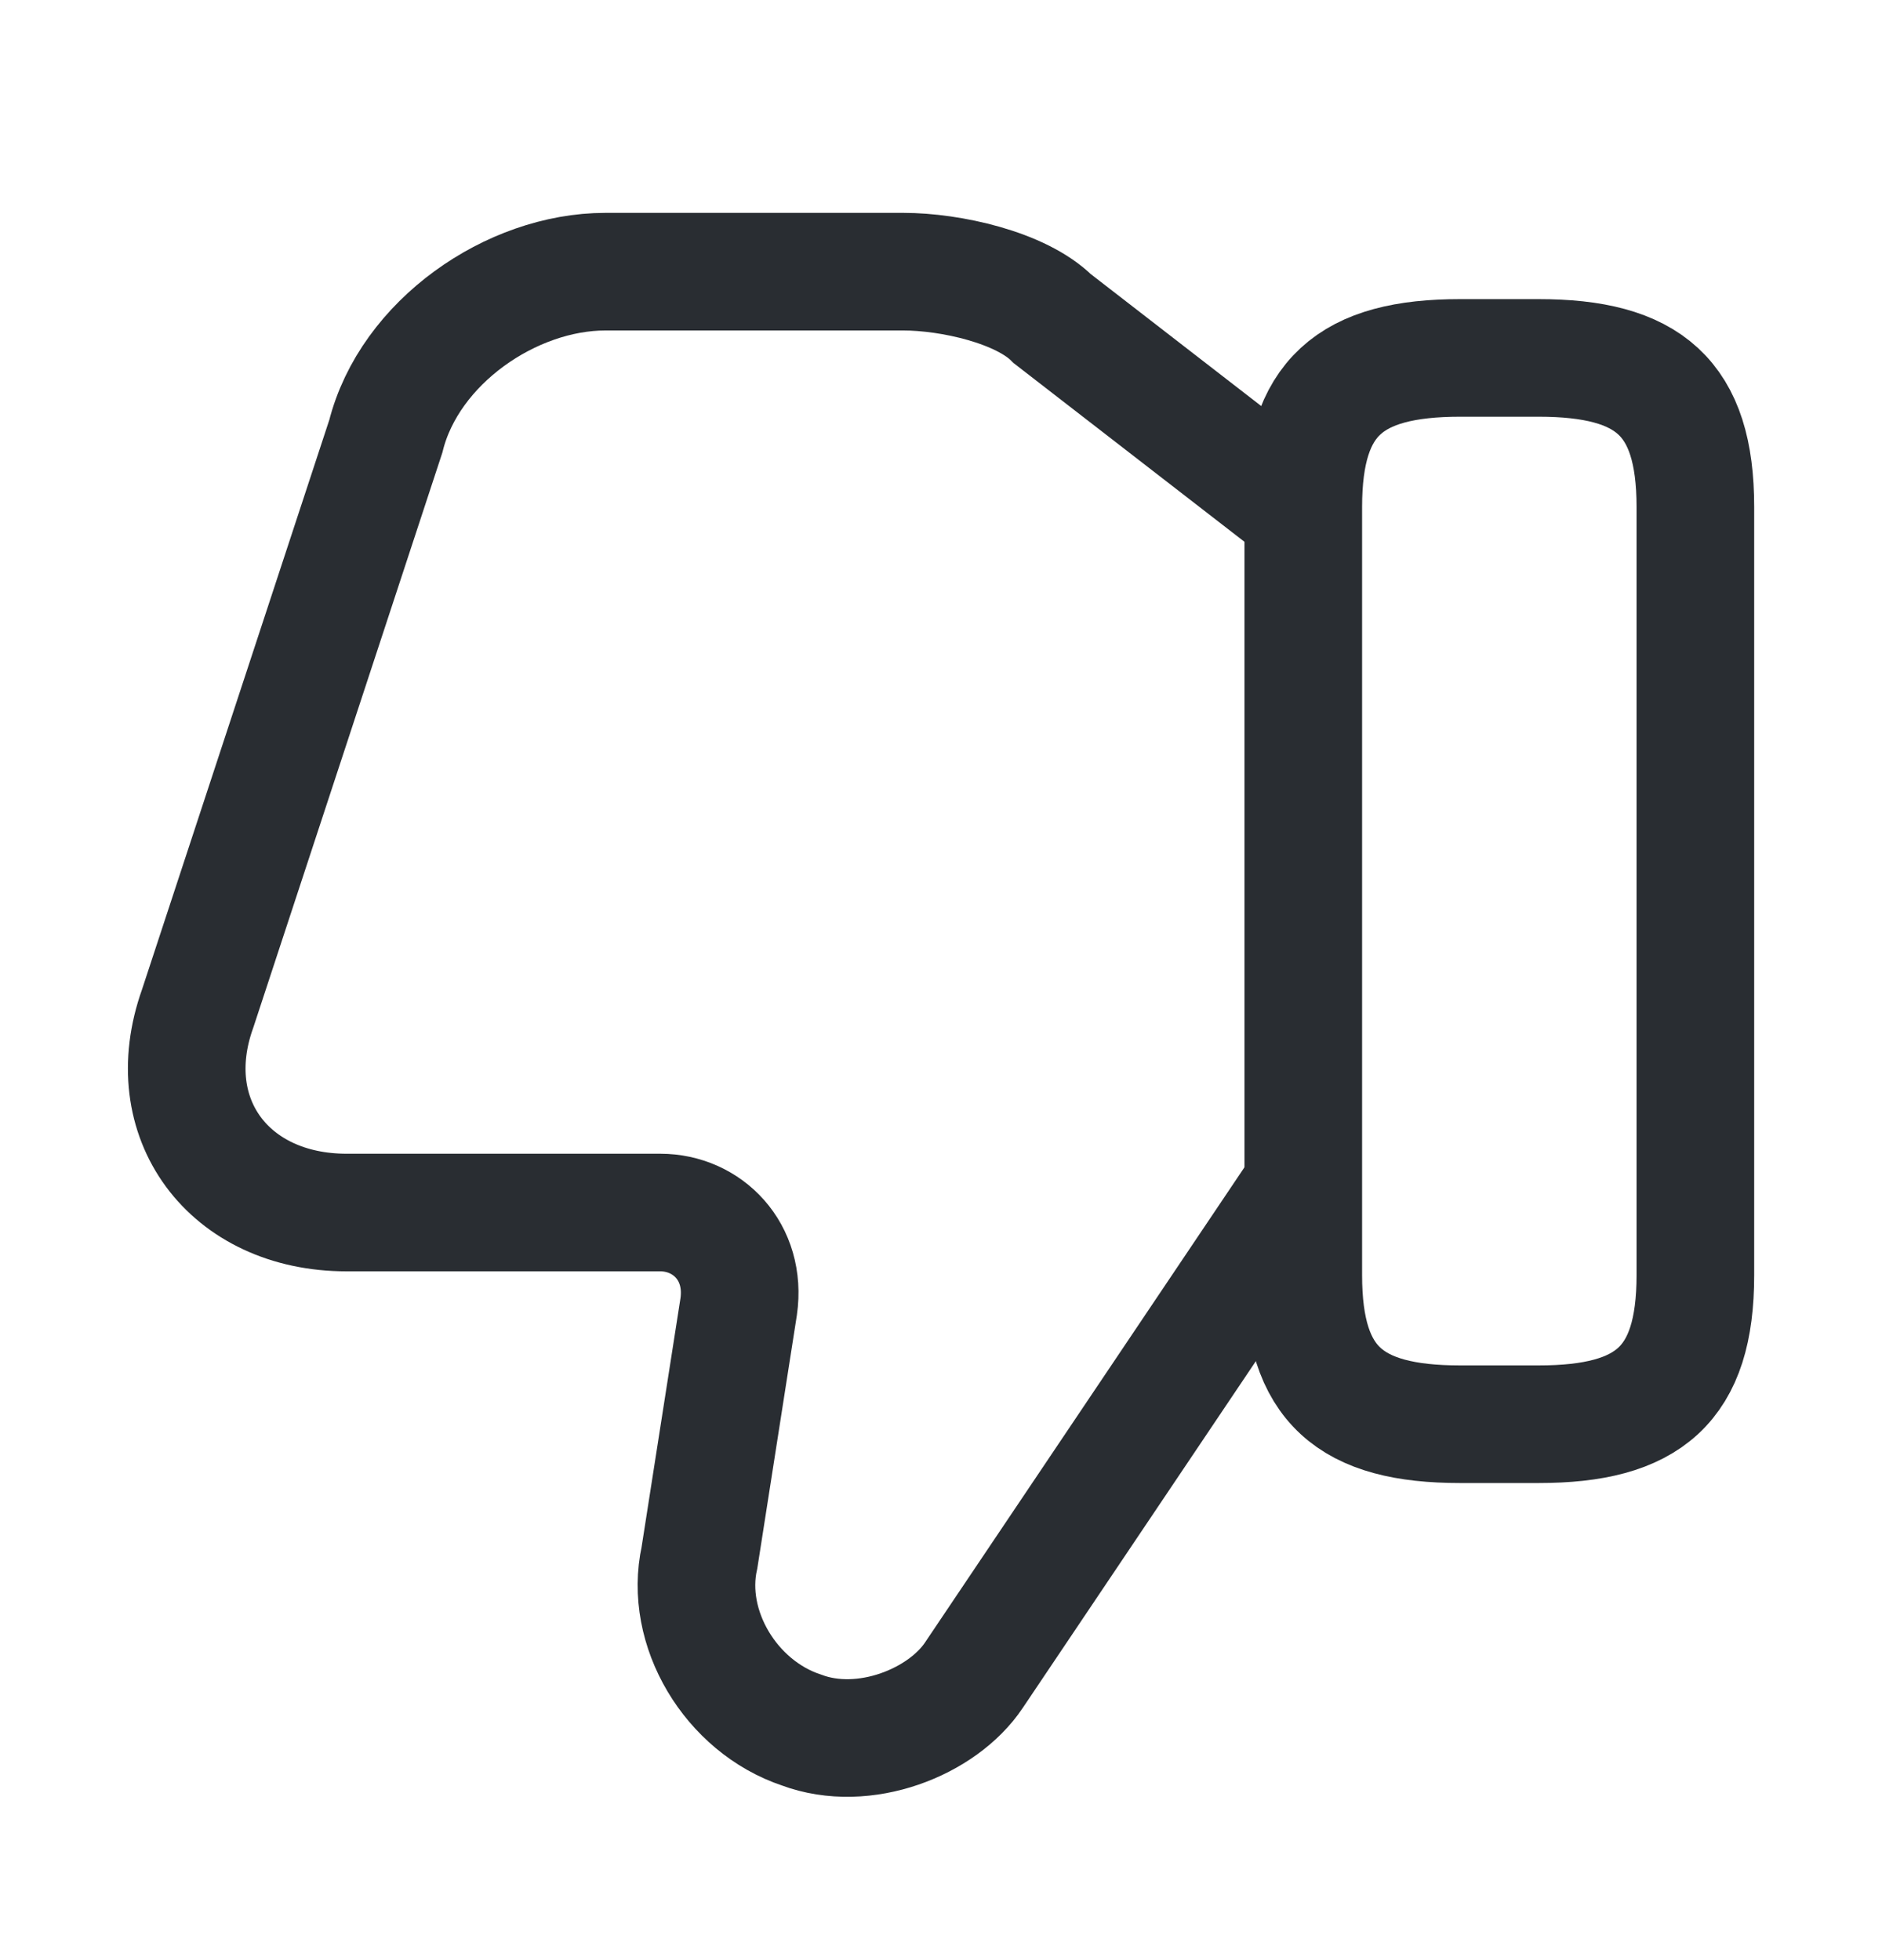 <svg width="24" height="25" viewBox="0 0 24 25" fill="none" xmlns="http://www.w3.org/2000/svg">
<g id="vuesax/linear/dislike">
<g id="vuesax/linear/dislike_2">
<g id="dislike">
<path id="Vector" d="M16.52 6.465L13.42 4.065C13.02 3.665 12.12 3.465 11.52 3.465H7.72C6.52 3.465 5.22 4.365 4.92 5.565L2.52 12.865C2.02 14.265 2.92 15.465 4.42 15.465H8.42C9.02 15.465 9.52 15.965 9.42 16.665L8.92 19.865C8.72 20.765 9.32 21.765 10.22 22.065C11.02 22.365 12.02 21.965 12.42 21.365L16.52 15.265" stroke="#292D32" stroke-width="1.5" stroke-miterlimit="10"/>
<path id="Vector_2" d="M21.62 6.465V16.265C21.62 17.665 21.02 18.165 19.62 18.165H18.62C17.22 18.165 16.62 17.665 16.62 16.265V6.465C16.62 5.065 17.22 4.565 18.62 4.565H19.62C21.02 4.565 21.62 5.065 21.62 6.465Z" stroke="#292D32" stroke-width="1.5" stroke-linecap="round" stroke-linejoin="round"/>
</g>
</g>
</g>
</svg>
